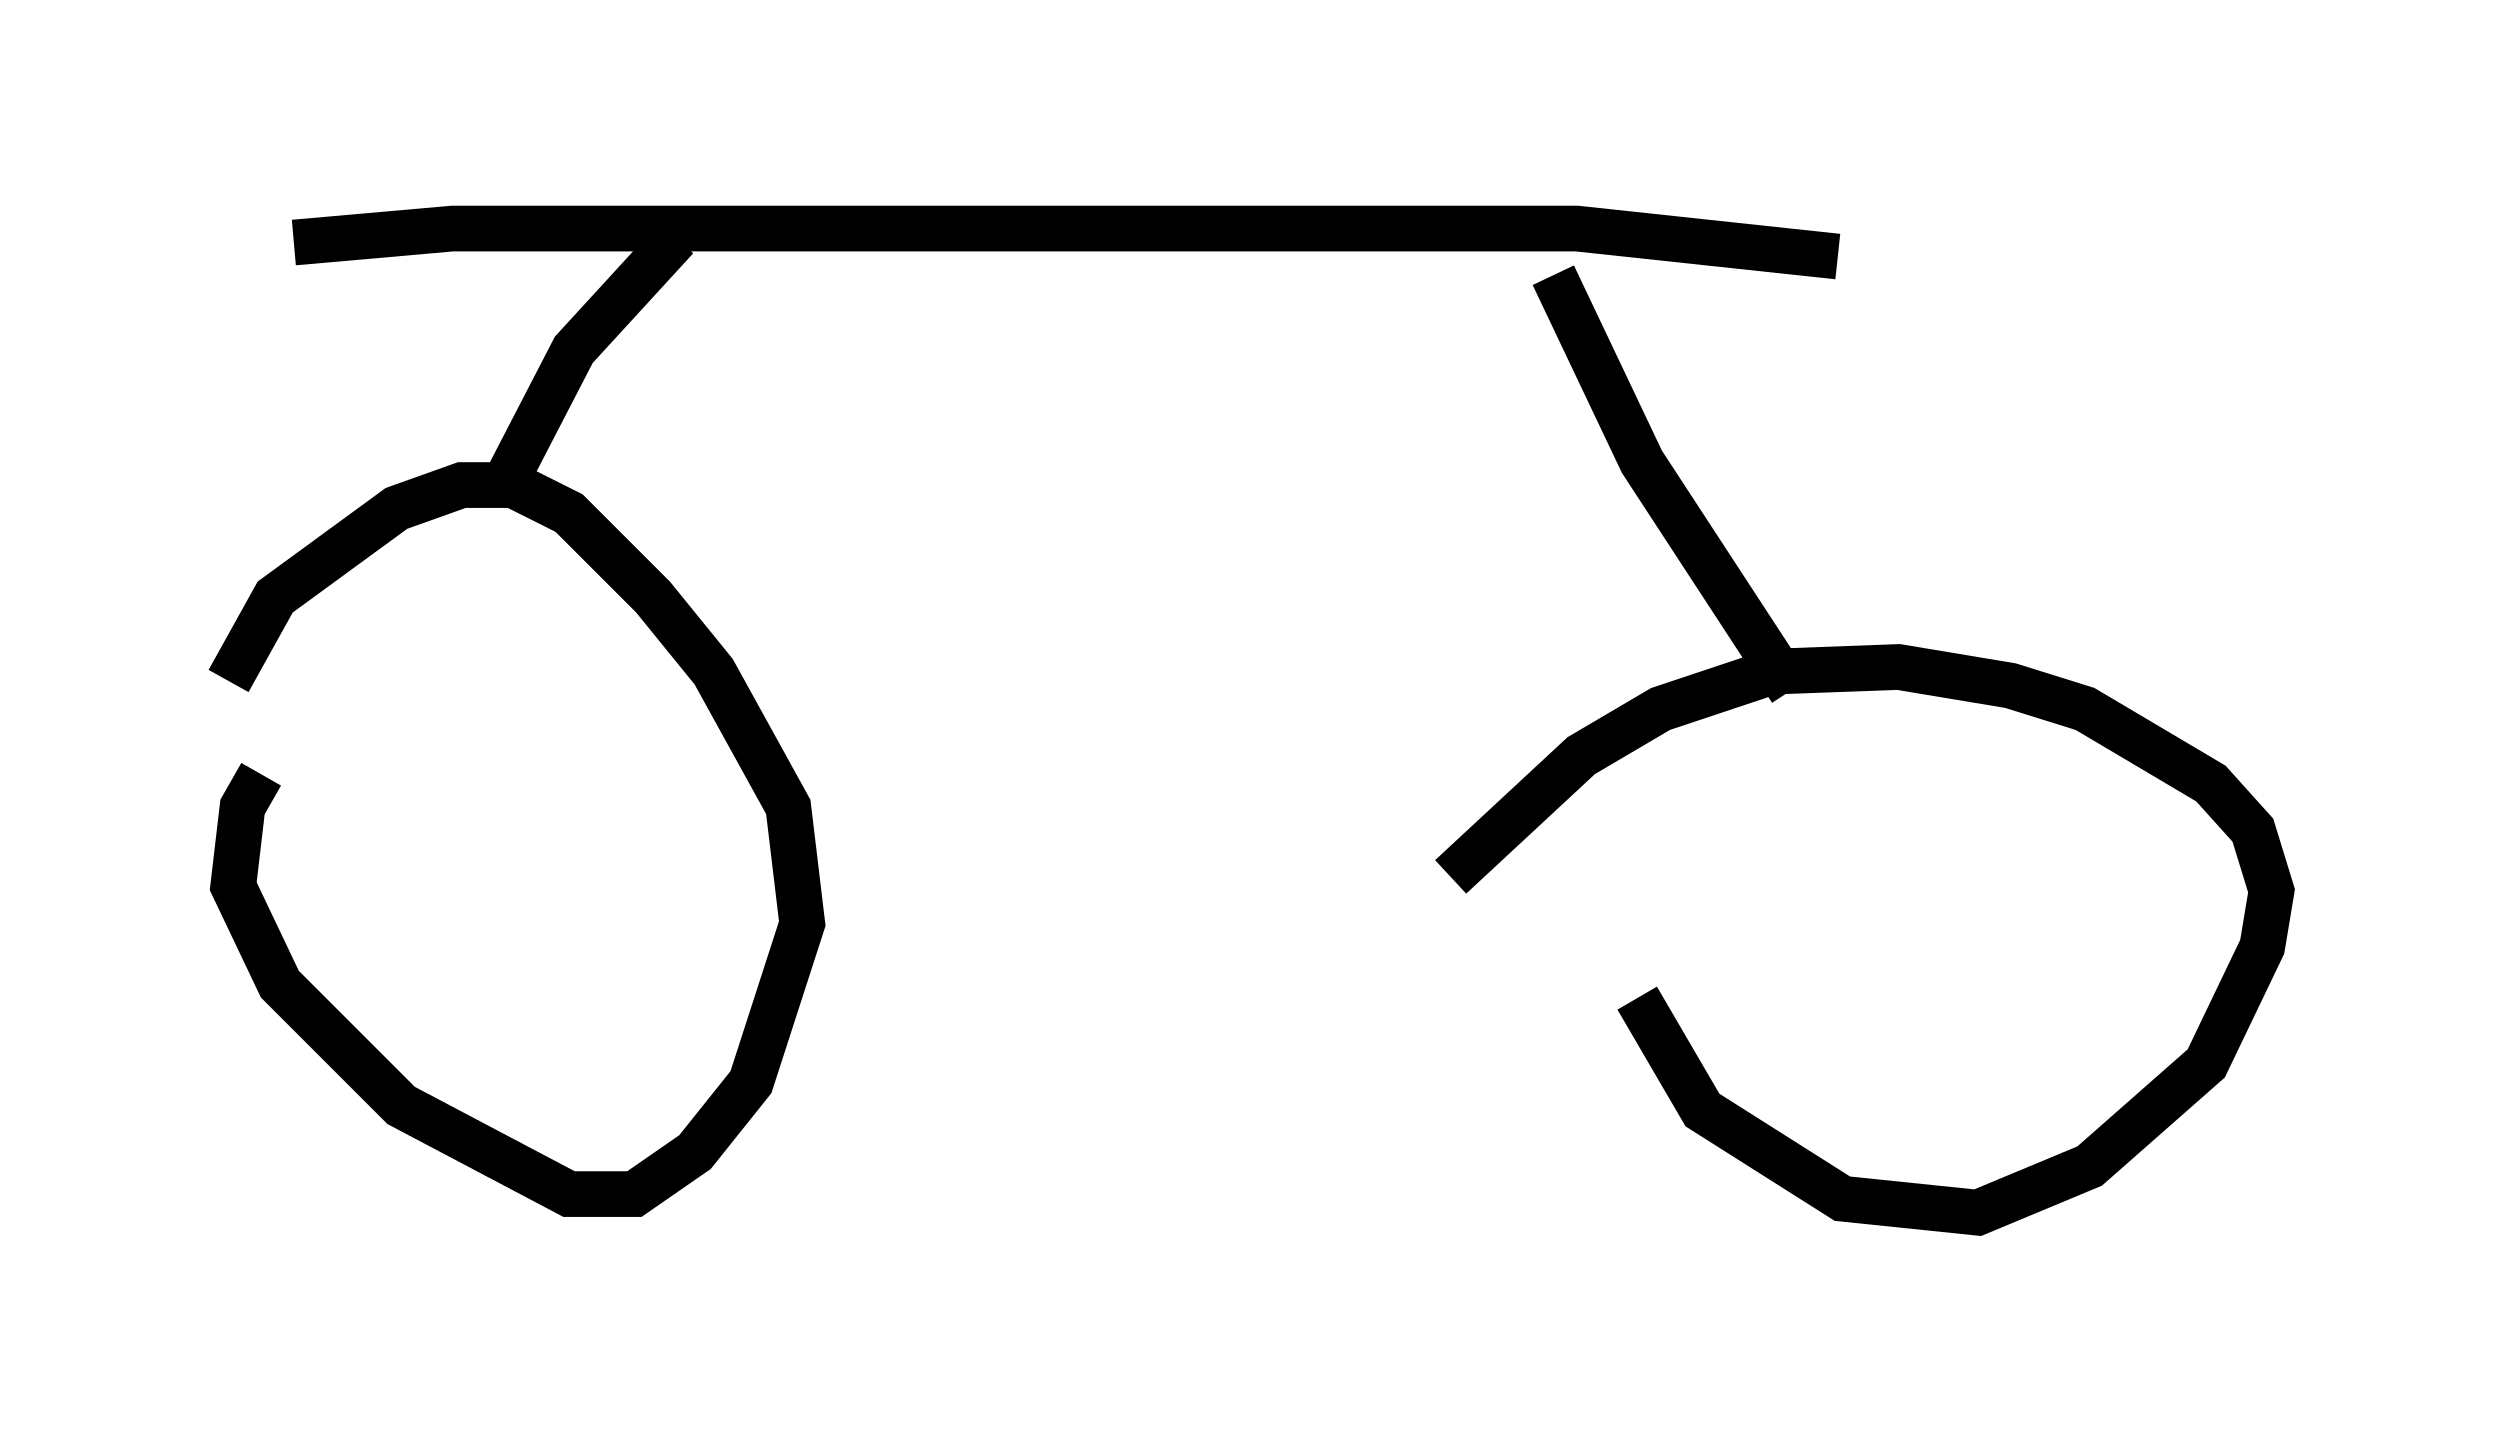 <?xml version="1.0" encoding="utf-8" ?>
<svg baseProfile="full" height="31.54" version="1.1" width="54.713" xmlns="http://www.w3.org/2000/svg" xmlns:ev="http://www.w3.org/2001/xml-events" xmlns:xlink="http://www.w3.org/1999/xlink"><defs /><rect fill="white" height="31.54" width="54.713" x="0" y="0" /><path d="M35.932, 18.781 m-0.102, 3.063 l1.429, 2.45 3.063, 1.94 l2.96, 0.306 2.45, -1.021 l2.552, -2.246 1.225, -2.552 l0.204, -1.225 -0.408, -1.327 l-0.919, -1.021 -2.756, -1.633 l-1.633, -0.51 -2.45, -0.408 l-2.756, 0.102 -2.45, 0.817 l-1.735, 1.021 -2.858, 2.654 m-26.032, -2.246 l-0.408, 0.715 -0.204, 1.735 l1.021, 2.144 2.654, 2.654 l3.675, 1.94 1.429, 0.0 l1.327, -0.919 1.225, -1.531 l1.123, -3.471 -0.306, -2.552 l-1.633, -2.96 -1.327, -1.633 l-1.838, -1.838 -1.225, -0.613 l-1.123, 0.0 -1.429, 0.51 l-2.654, 1.94 -1.021, 1.838 m1.429, -9.596 l3.471, -0.306 24.602, 0.0 l5.717, 0.613 m-6.227, 0.408 l1.94, 4.083 3.267, 5.002 m-24.398, -9.902 l-2.246, 2.45 -1.531, 2.96 " fill="none" stroke="black" stroke-width="1" /></svg>